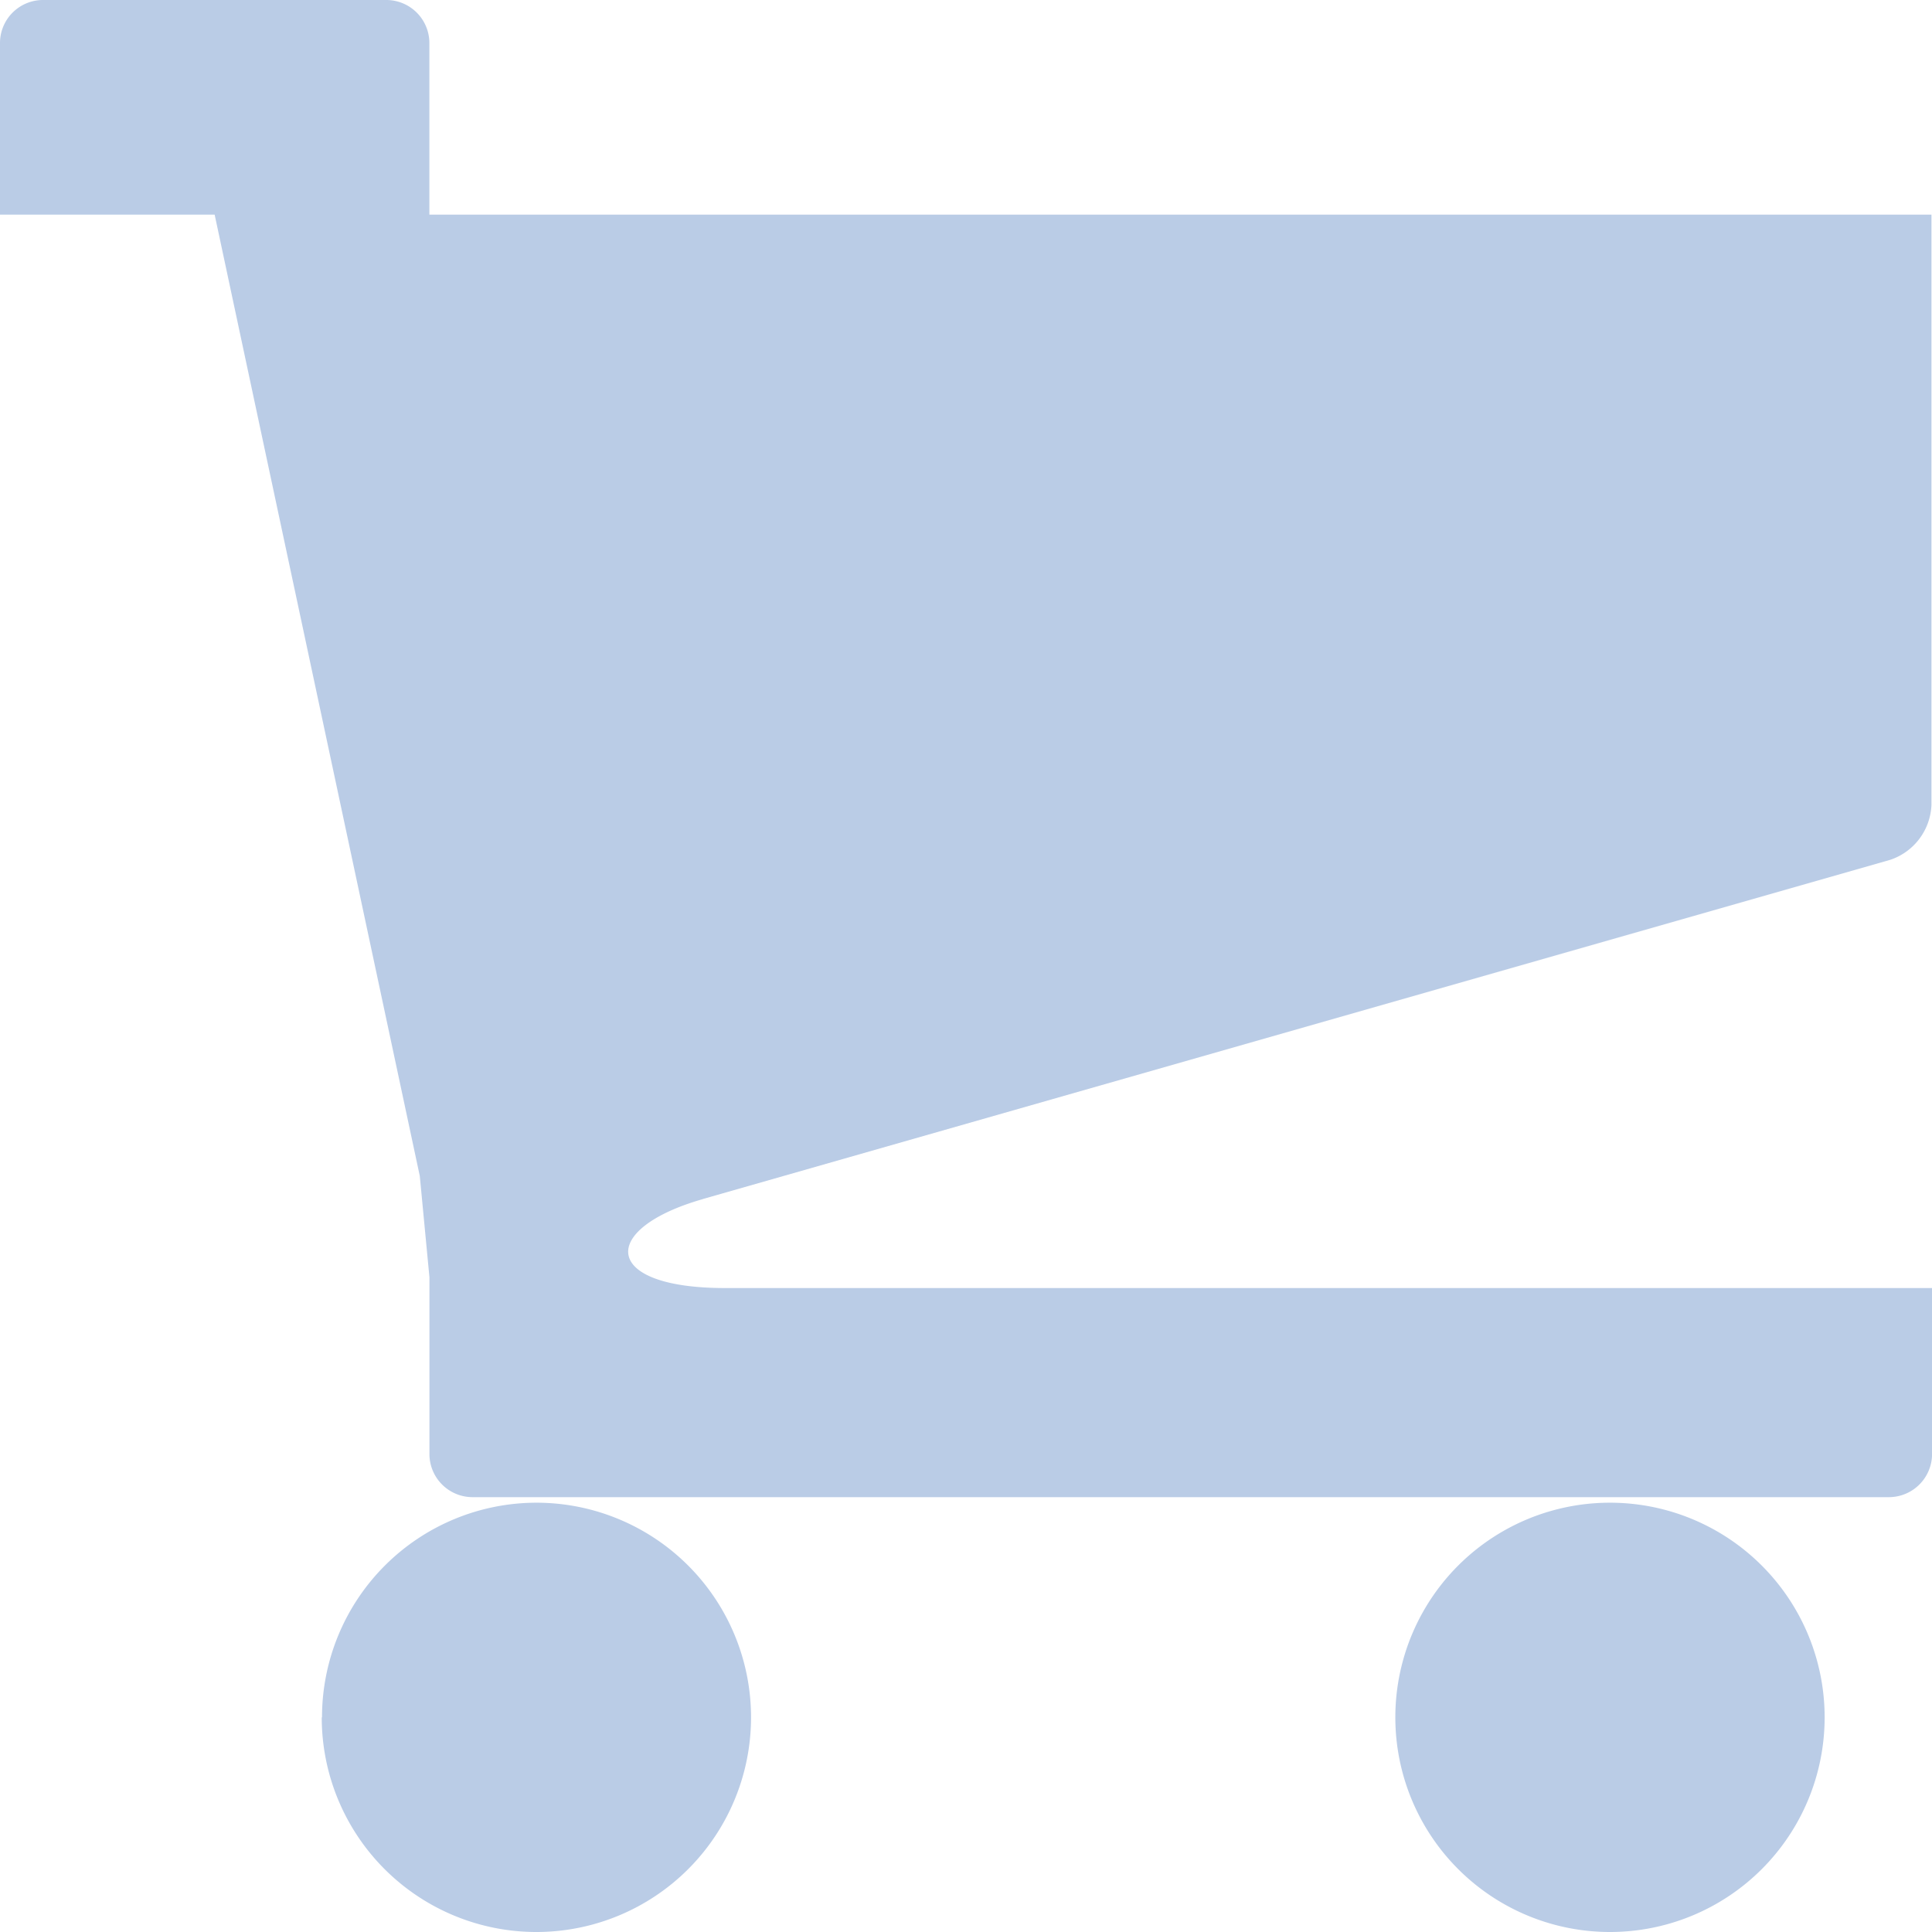 <svg xmlns="http://www.w3.org/2000/svg" width="28.253" height="28.254" viewBox="0 0 28.253 28.254">
  <path id="shopping-cart" d="M20.405,26.114a3.139,3.139,0,1,0,3.139-3.139A3.138,3.138,0,0,0,20.405,26.114Zm-15.7,0a3.139,3.139,0,1,0,3.139-3.139A3.139,3.139,0,0,0,4.709,26.114Zm5.567-7.578,17.373-4.963a.885.885,0,0,0,.6-.8V4.139H6.279V1.628A.63.63,0,0,0,5.652,1H.626A.629.629,0,0,0,0,1.628V4.139H3.139l3,14.059.141,1.48v2.588a.631.631,0,0,0,.628.628H27.626a.632.632,0,0,0,.628-.628V19.836H10.6C8.793,19.836,8.755,18.971,10.276,18.536Z" transform="translate(0 -1)" fill="#bacce6"/>
</svg>
